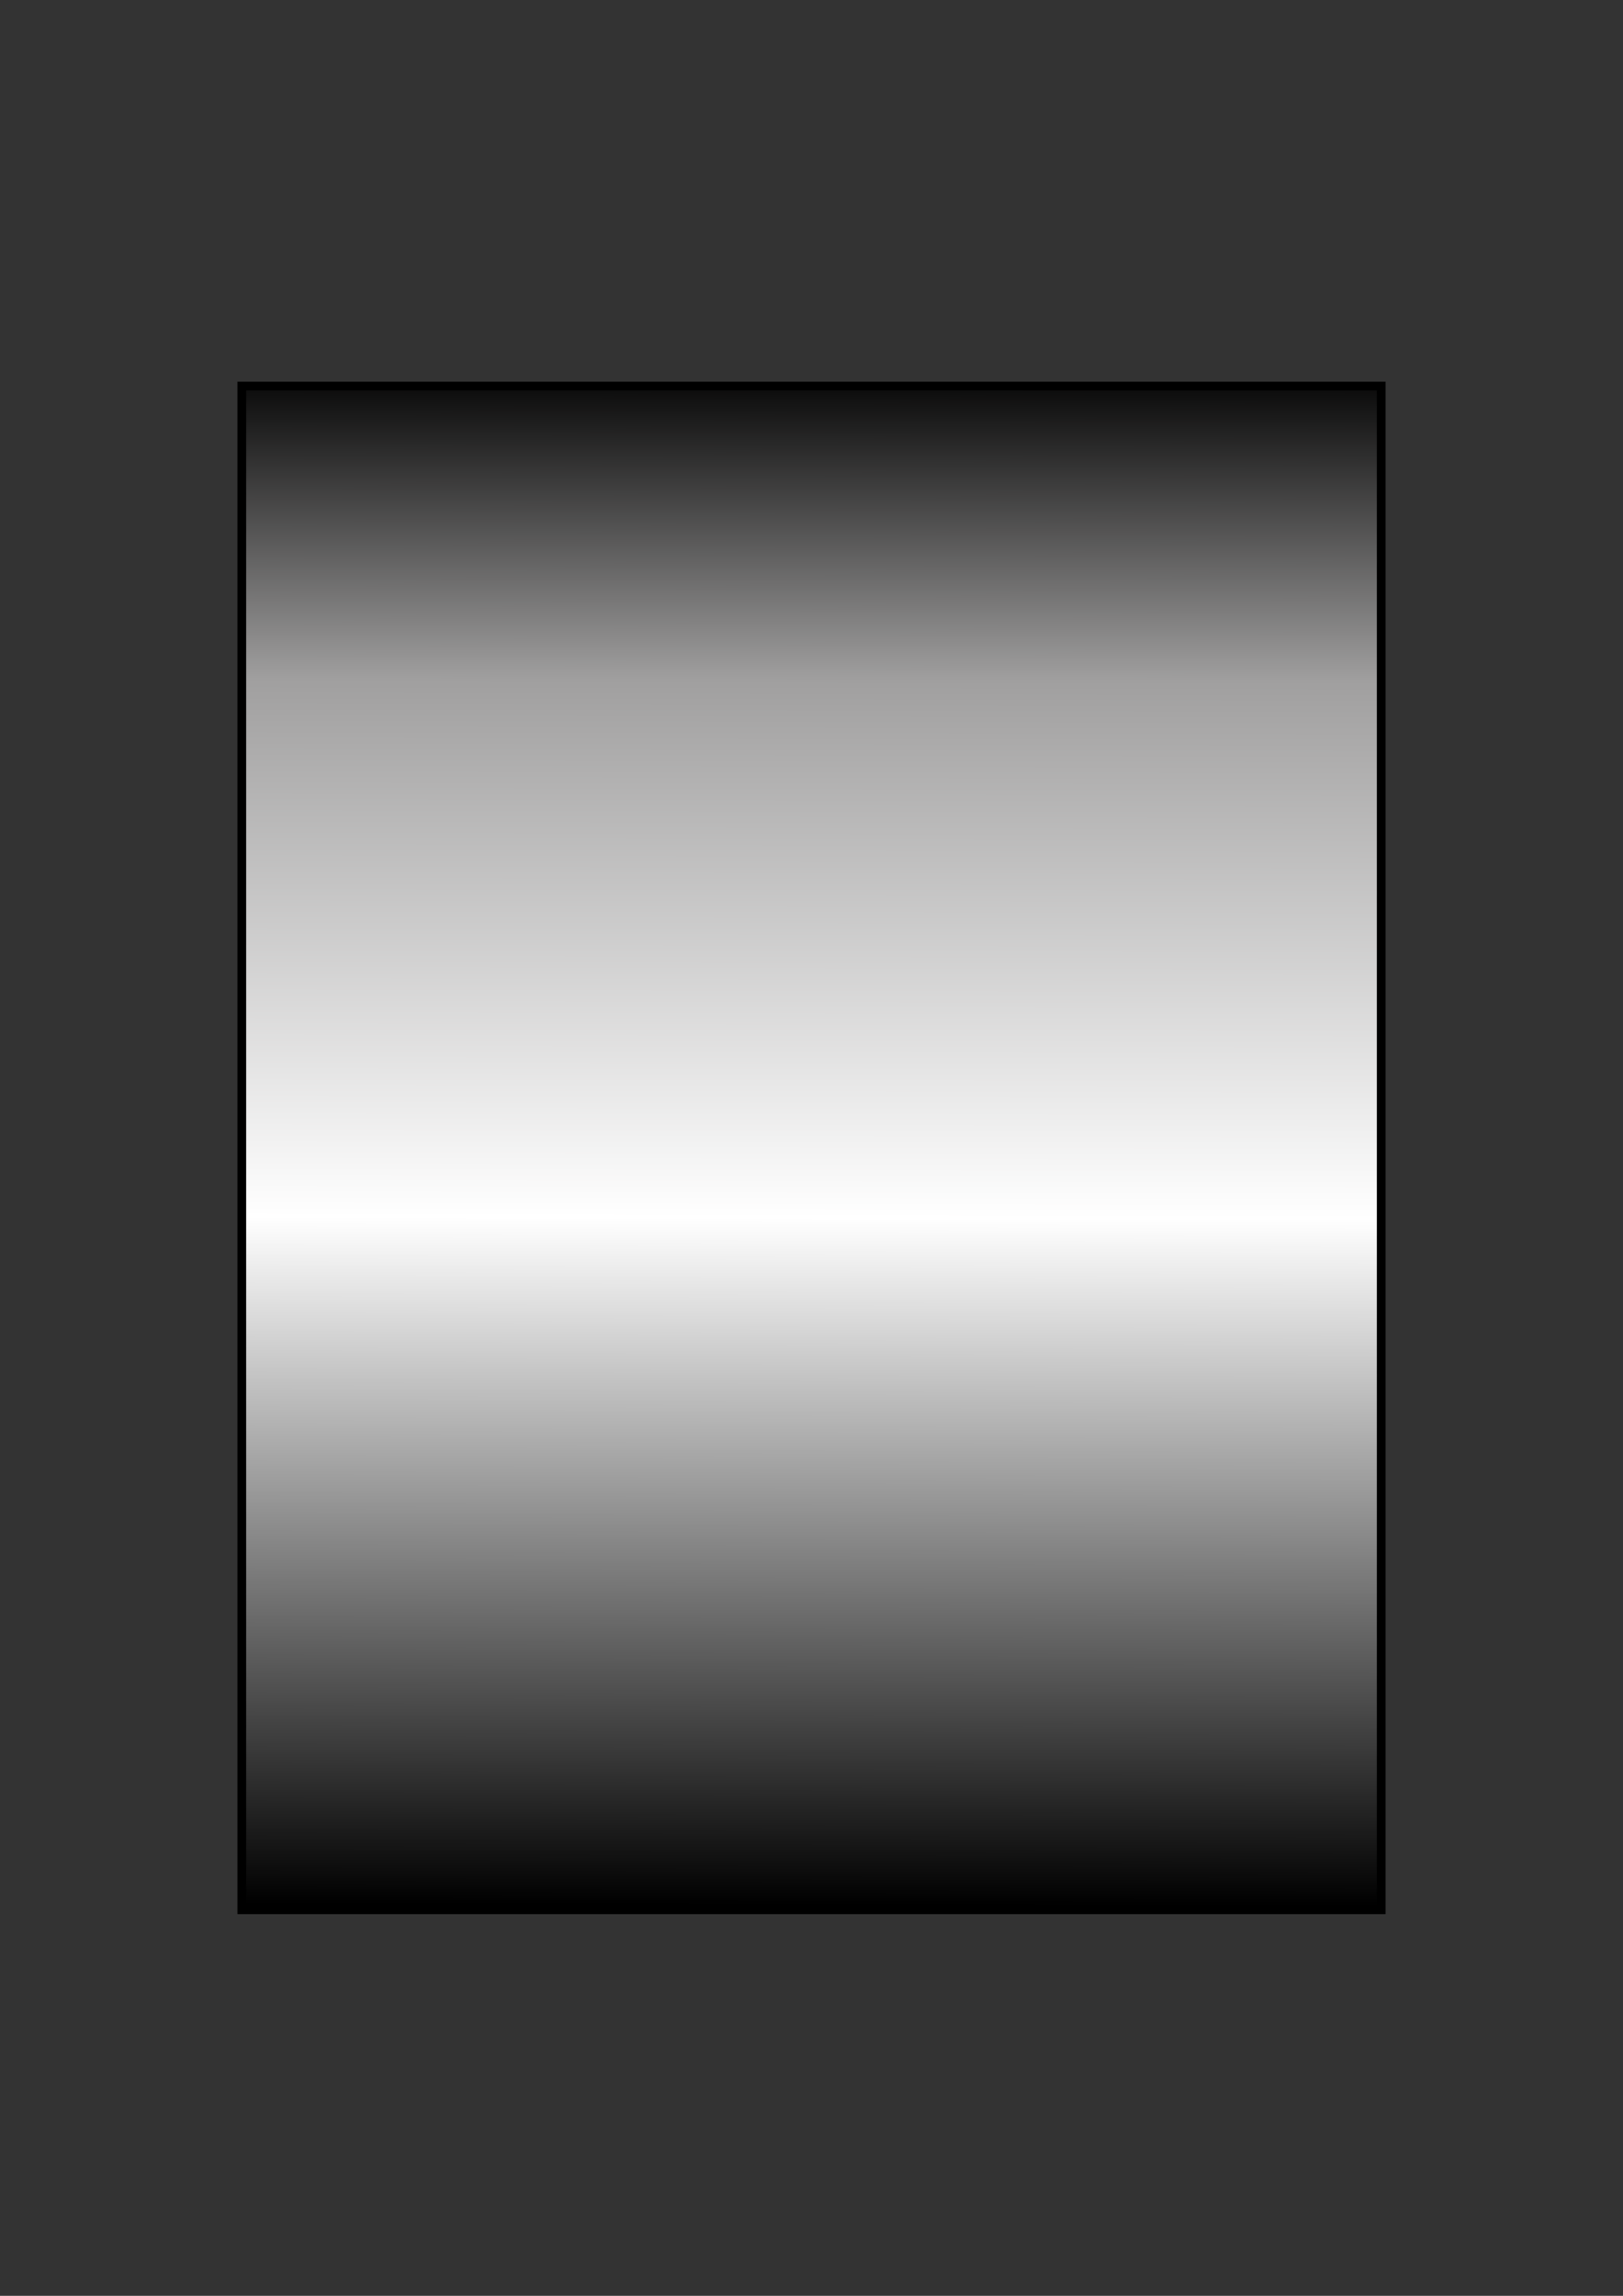 <?xml version="1.0" encoding="UTF-8" standalone="no"?>
<!-- Created with Inkscape (http://www.inkscape.org/) -->

<svg
   width="210mm"
   height="297mm"
   viewBox="0 0 744.094 1052.362"
   id="svg4493"
   version="1.1"
   xmlns:xlink="http://www.w3.org/1999/xlink"
   xmlns="http://www.w3.org/2000/svg"
   xmlns:svg="http://www.w3.org/2000/svg"
   xmlns:rdf="http://www.w3.org/1999/02/22-rdf-syntax-ns#"
   xmlns:cc="http://creativecommons.org/ns#"
   xmlns:dc="http://purl.org/dc/elements/1.1/">
  <rect x="0" y="0" width="744.094" height="1052.362" fill="#333333" stroke="none"/>
  <defs
     id="defs4495">
    <linearGradient
       id="linearGradient4181">
      <stop
         style="stop-color:#000000;stop-opacity:1"
         offset="0"
         id="stop4183" />
      <stop
         id="stop4185"
         offset="0.205"
         style="stop-color:#a09f9f;stop-opacity:1" />
      <stop
         style="stop-color:#ffffff;stop-opacity:1"
         offset="0.554"
         id="stop4187" />
      <stop
         style="stop-color:#000000;stop-opacity:1"
         offset="1"
         id="stop4189" />
    </linearGradient>
    <linearGradient
       id="linearGradient3667">
      <stop
         id="stop3669"
         offset="0"
         style="stop-color:#2e2e2e;stop-opacity:1" />
      <stop
         style="stop-color:#918f8f;stop-opacity:0.996"
         offset="0.205"
         id="stop5337" />
      <stop
         id="stop3673"
         offset="0.554"
         style="stop-color:#d6d6d6;stop-opacity:0.525" />
      <stop
         id="stop3677"
         offset="1"
         style="stop-color:#000000;stop-opacity:1" />
    </linearGradient>
    <linearGradient
       gradientTransform="matrix(0.282,0,0,0.402,1065.082,22.269)"
       xlink:href="#linearGradient4181"
       id="linearGradient4476"
       x1="-3393.854"
       y1="358.407"
       x2="-3396.193"
       y2="2115.609"
       gradientUnits="userSpaceOnUse" />
  </defs>
  <g
     id="layer1">
    <rect
       style="opacity:1;fill:url(#linearGradient4476);fill-opacity:1;stroke:#000000;stroke-width:4;stroke-miterlimit:4;stroke-dasharray:none;stroke-opacity:1"
       id="rect4468"
       width="522.388"
       height="698.468"
       x="110.853"
       y="176.947"
       rx="0"
       ry="0" />
  </g>
</svg>
